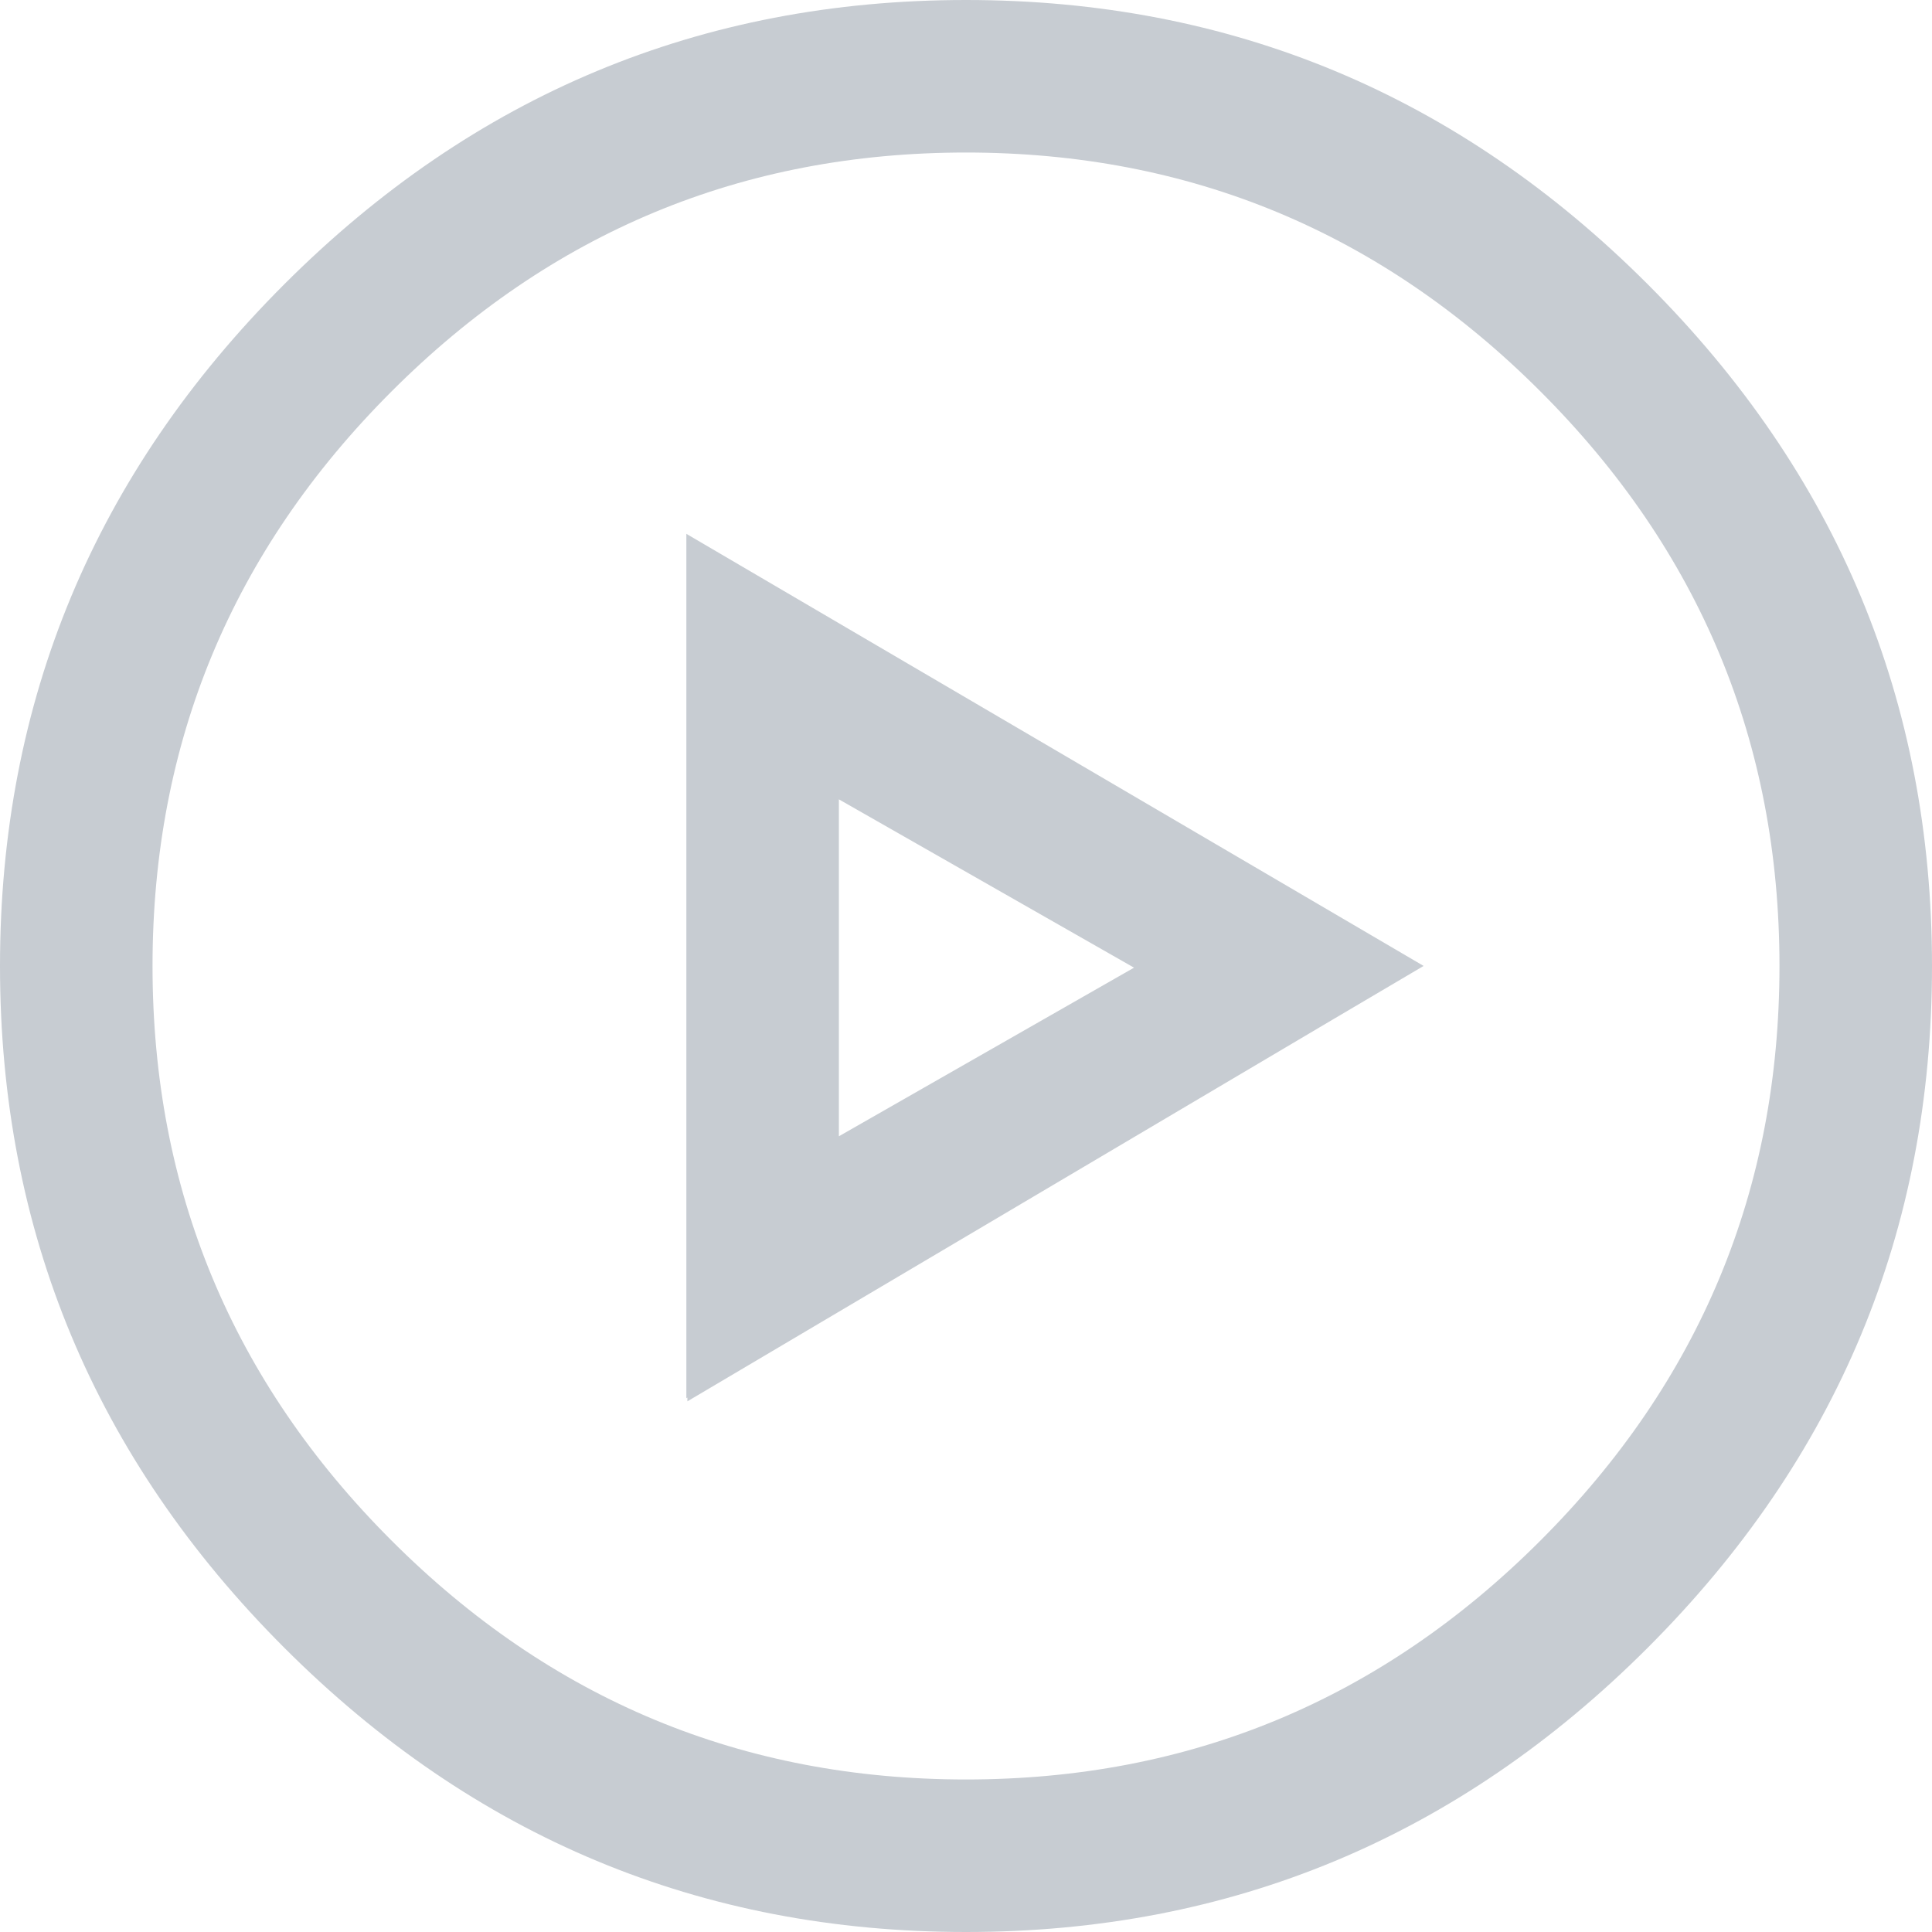 <svg width="58px" height="58px" viewBox="0 0 58 58" version="1.1" xmlns="http://www.w3.org/2000/svg" xmlns:xlink="http://www.w3.org/1999/xlink">
	<g id="Page-1" stroke="none" stroke-width="1" fill="none" fill-rule="evenodd">
		<path d="M29,0 C36.955,0 43.777,2.845 49.466,8.534 C55.155,14.223 58,21.045 58,29 C58,36.955 55.155,43.777 49.466,49.466 C43.777,55.155 36.955,58 29,58 C21.045,58 14.223,55.155 8.534,49.466 C2.845,43.777 0,36.955 0,29 C0,21.045 2.845,14.223 8.534,8.534 C14.223,2.845 21.045,0 29,0 Z M29,4.579 C22.284,4.579 16.535,6.97 11.753,11.753 C6.97,16.535 4.579,22.284 4.579,29 C4.579,35.716 6.97,41.465 11.753,46.247 C16.535,51.03 22.284,53.421 29,53.421 C35.716,53.421 41.465,51.03 46.247,46.247 C51.03,41.465 53.421,35.716 53.421,29 C53.421,22.284 51.03,16.535 46.247,11.753 C41.465,6.97 35.716,4.579 29,4.579 Z M25.184,23.997 L25.184,34.112 L34.044,29.05 L25.184,23.997 Z M20.605,16.026 L42.738,28.998 L39.999,30.614 L20.636,42.069 L20.636,41.956 L20.605,41.974 L20.605,16.026 Z" id="play-circle-copy-8" fill="#C7CCD2" fill-rule="nonzero"></path>
	</g>
</svg>